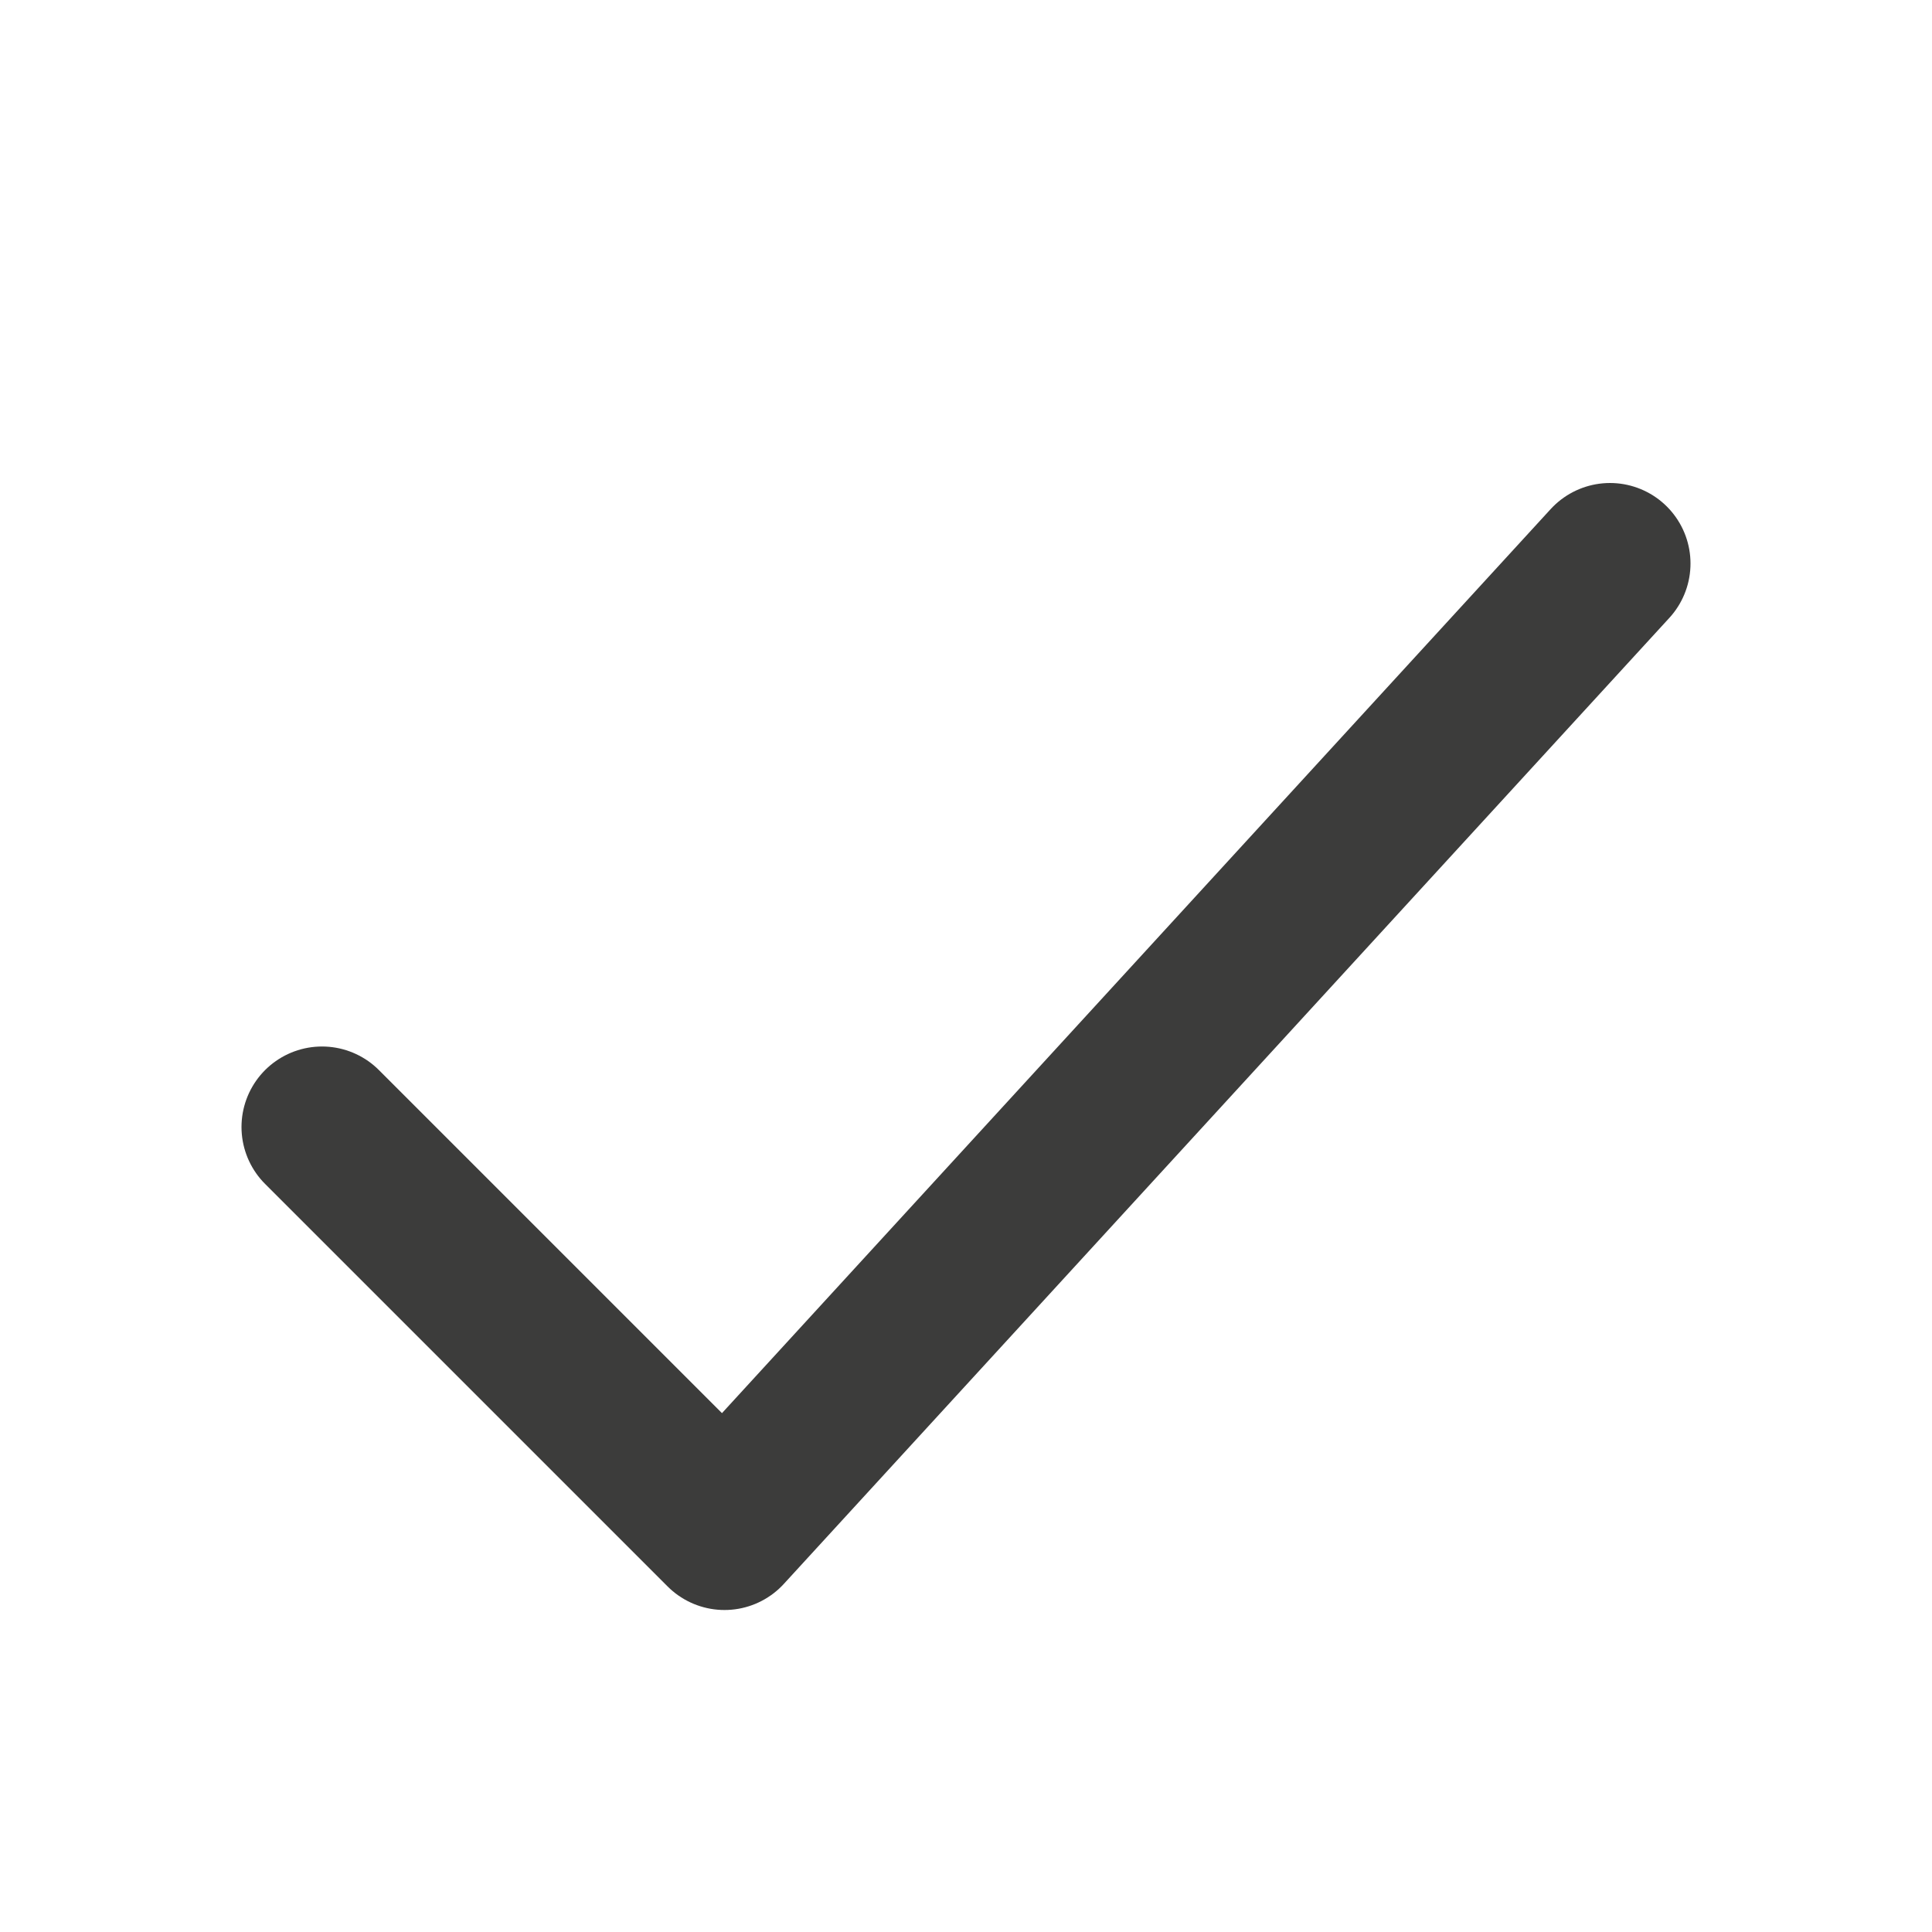<svg width="18" height="18" viewBox="0 0 18 18" fill="none" xmlns="http://www.w3.org/2000/svg">
<path d="M3 10.5L6.75 14.25L15 5.25" stroke="#3C3C3B" stroke-width="1.5" stroke-miterlimit="10" stroke-linecap="round" stroke-linejoin="round"/>
</svg>
